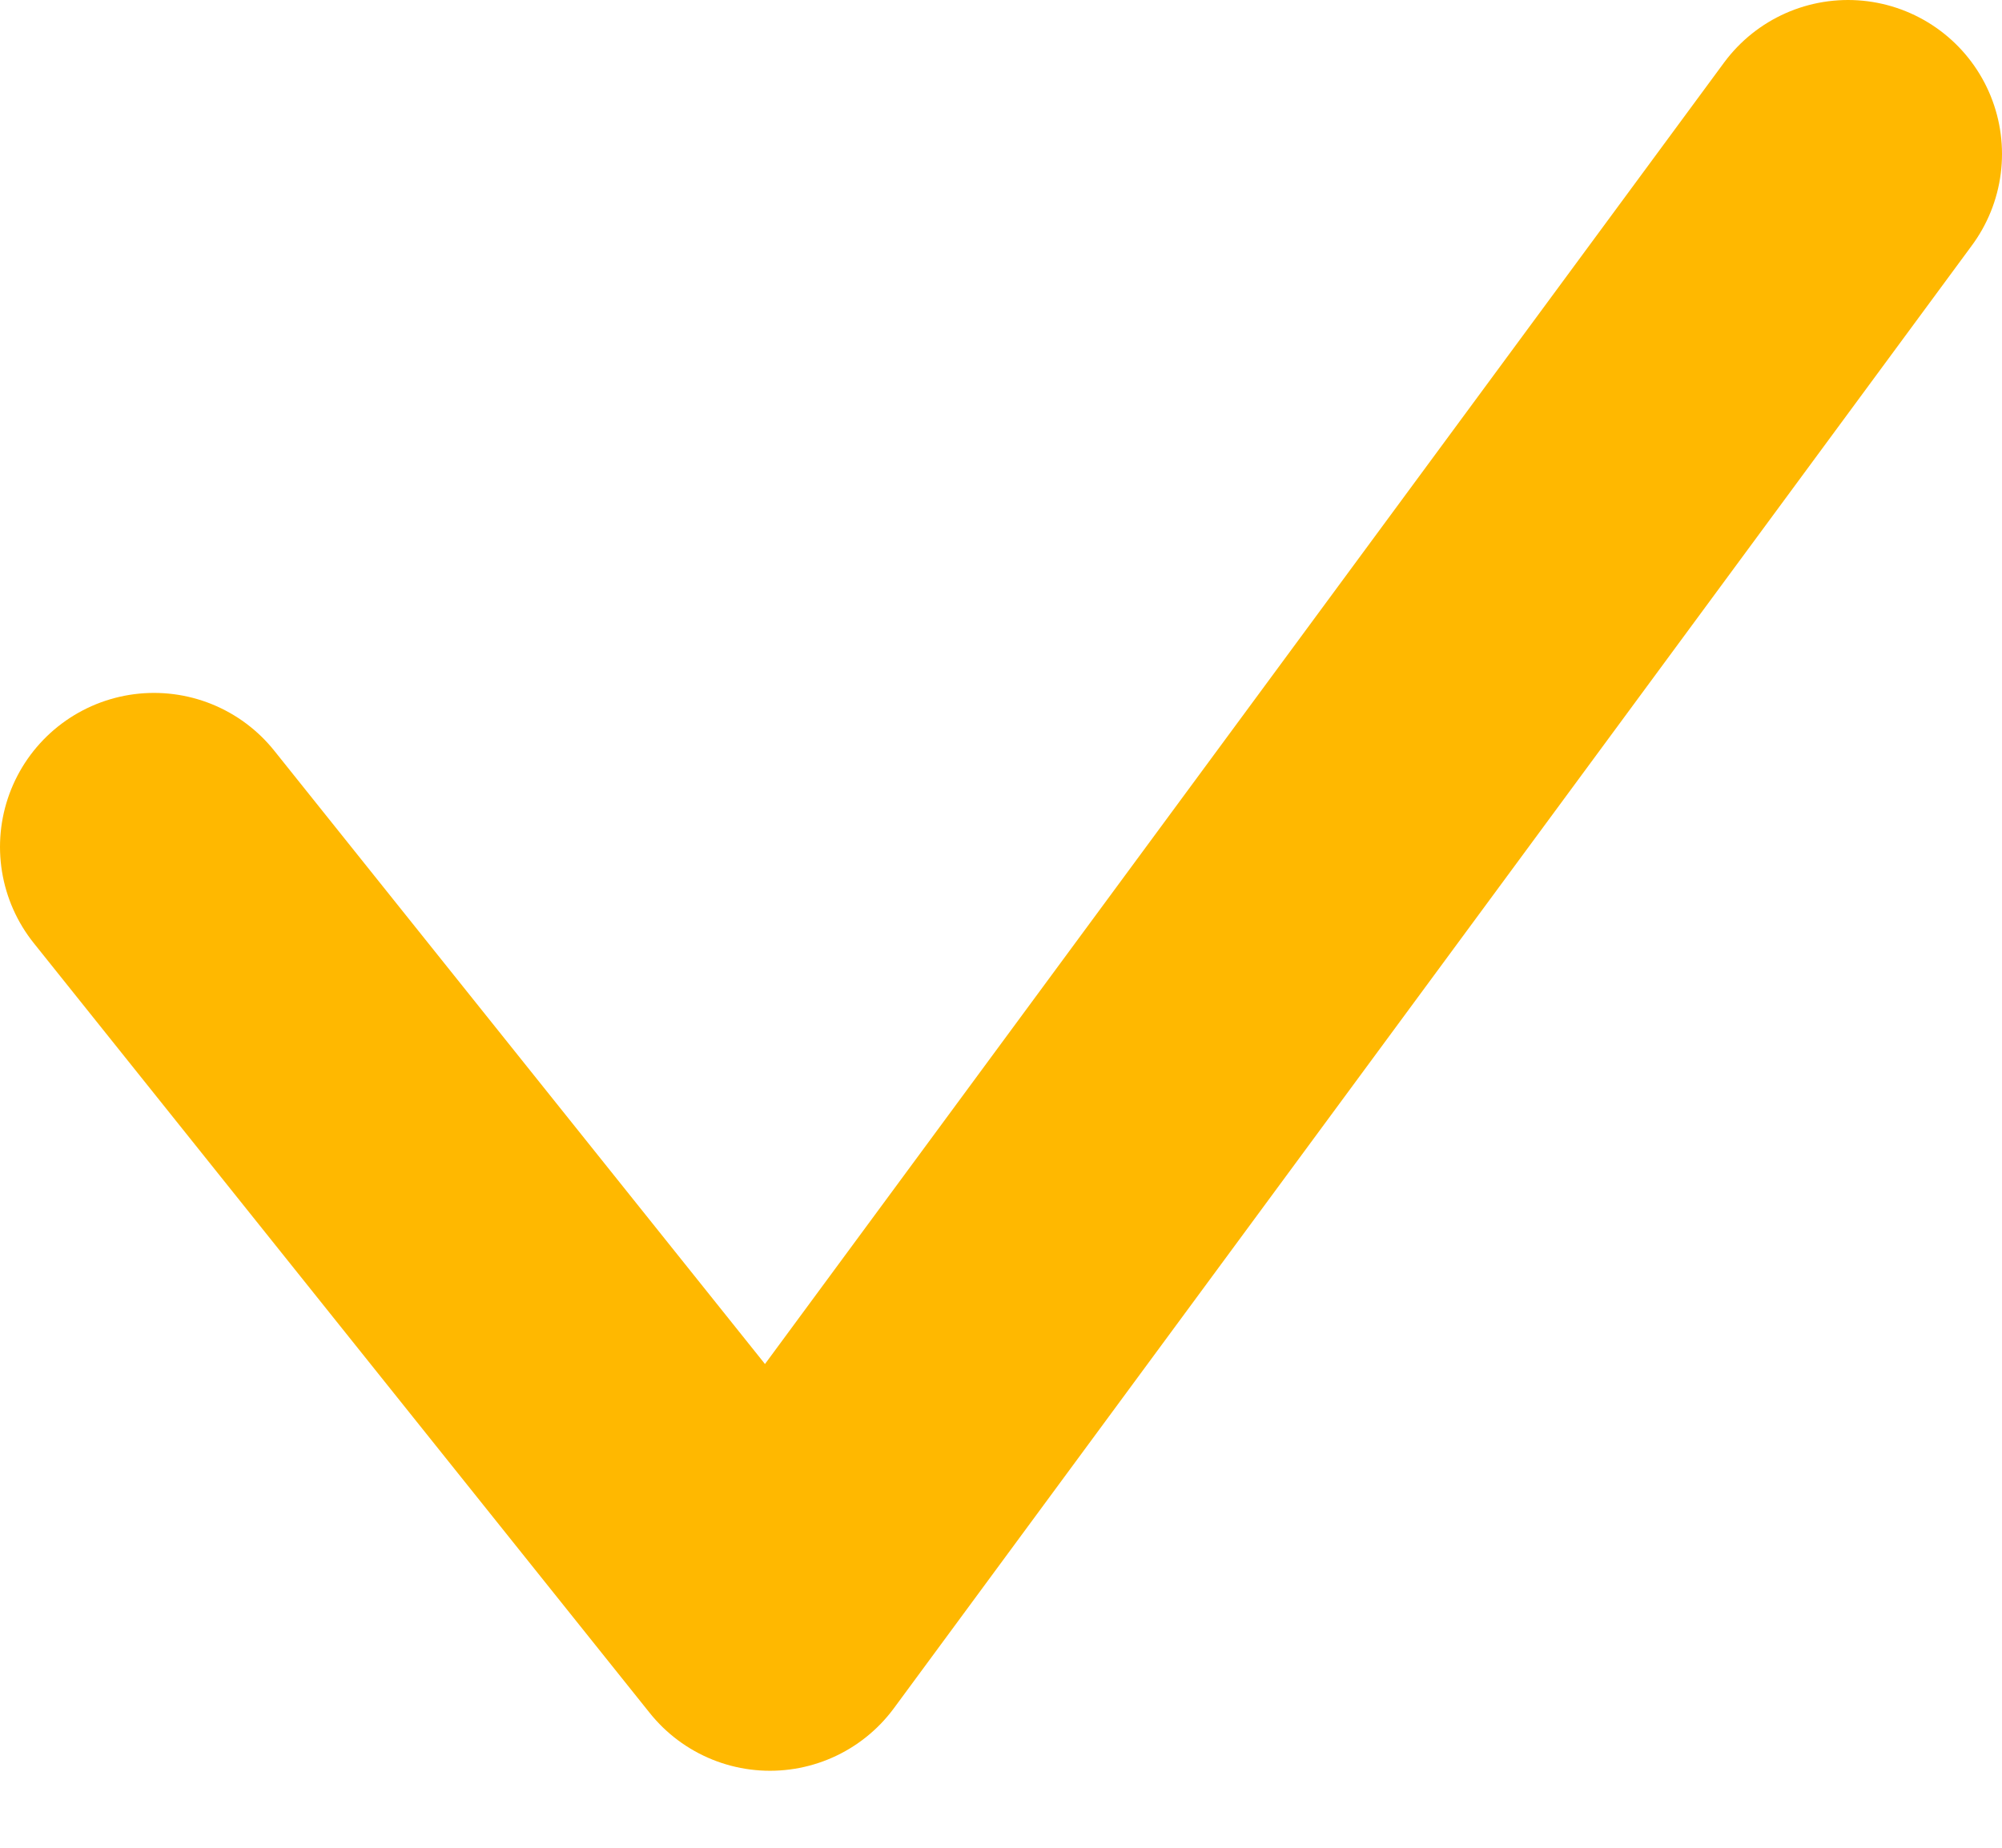 <svg width="13" height="12" viewBox="0 0 13 12" fill="none" xmlns="http://www.w3.org/2000/svg">
<path d="M1 5.5L5 10.5L12 1" stroke="#FFB800" stroke-width="2" stroke-linecap="round" stroke-linejoin="round"/>
</svg>
